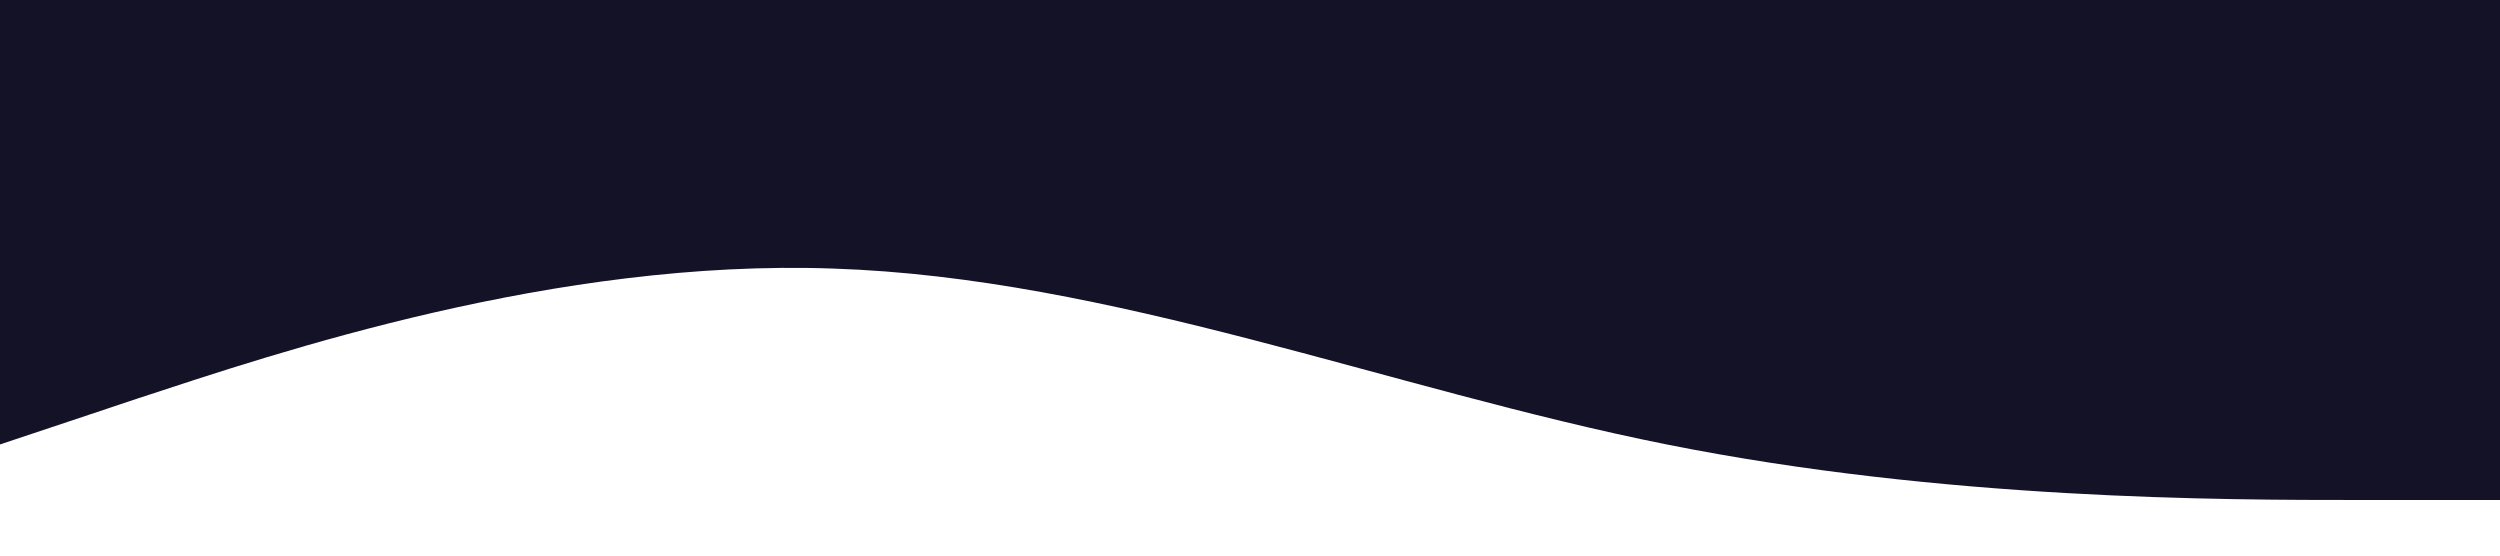  <svg xmlns="http://www.w3.org/2000/svg" viewBox="0 0 1440 320">
  <path fill="#141227" fill-opacity="1" d="M0,256L80,229.3C160,203,320,149,480,154.7C640,160,800,224,960,256C1120,288,1280,288,1360,288L1440,288L1440,0L1360,0C1280,0,1120,0,960,0C800,0,640,0,480,0C320,0,160,0,80,0L0,0Z"></path>
</svg>
         